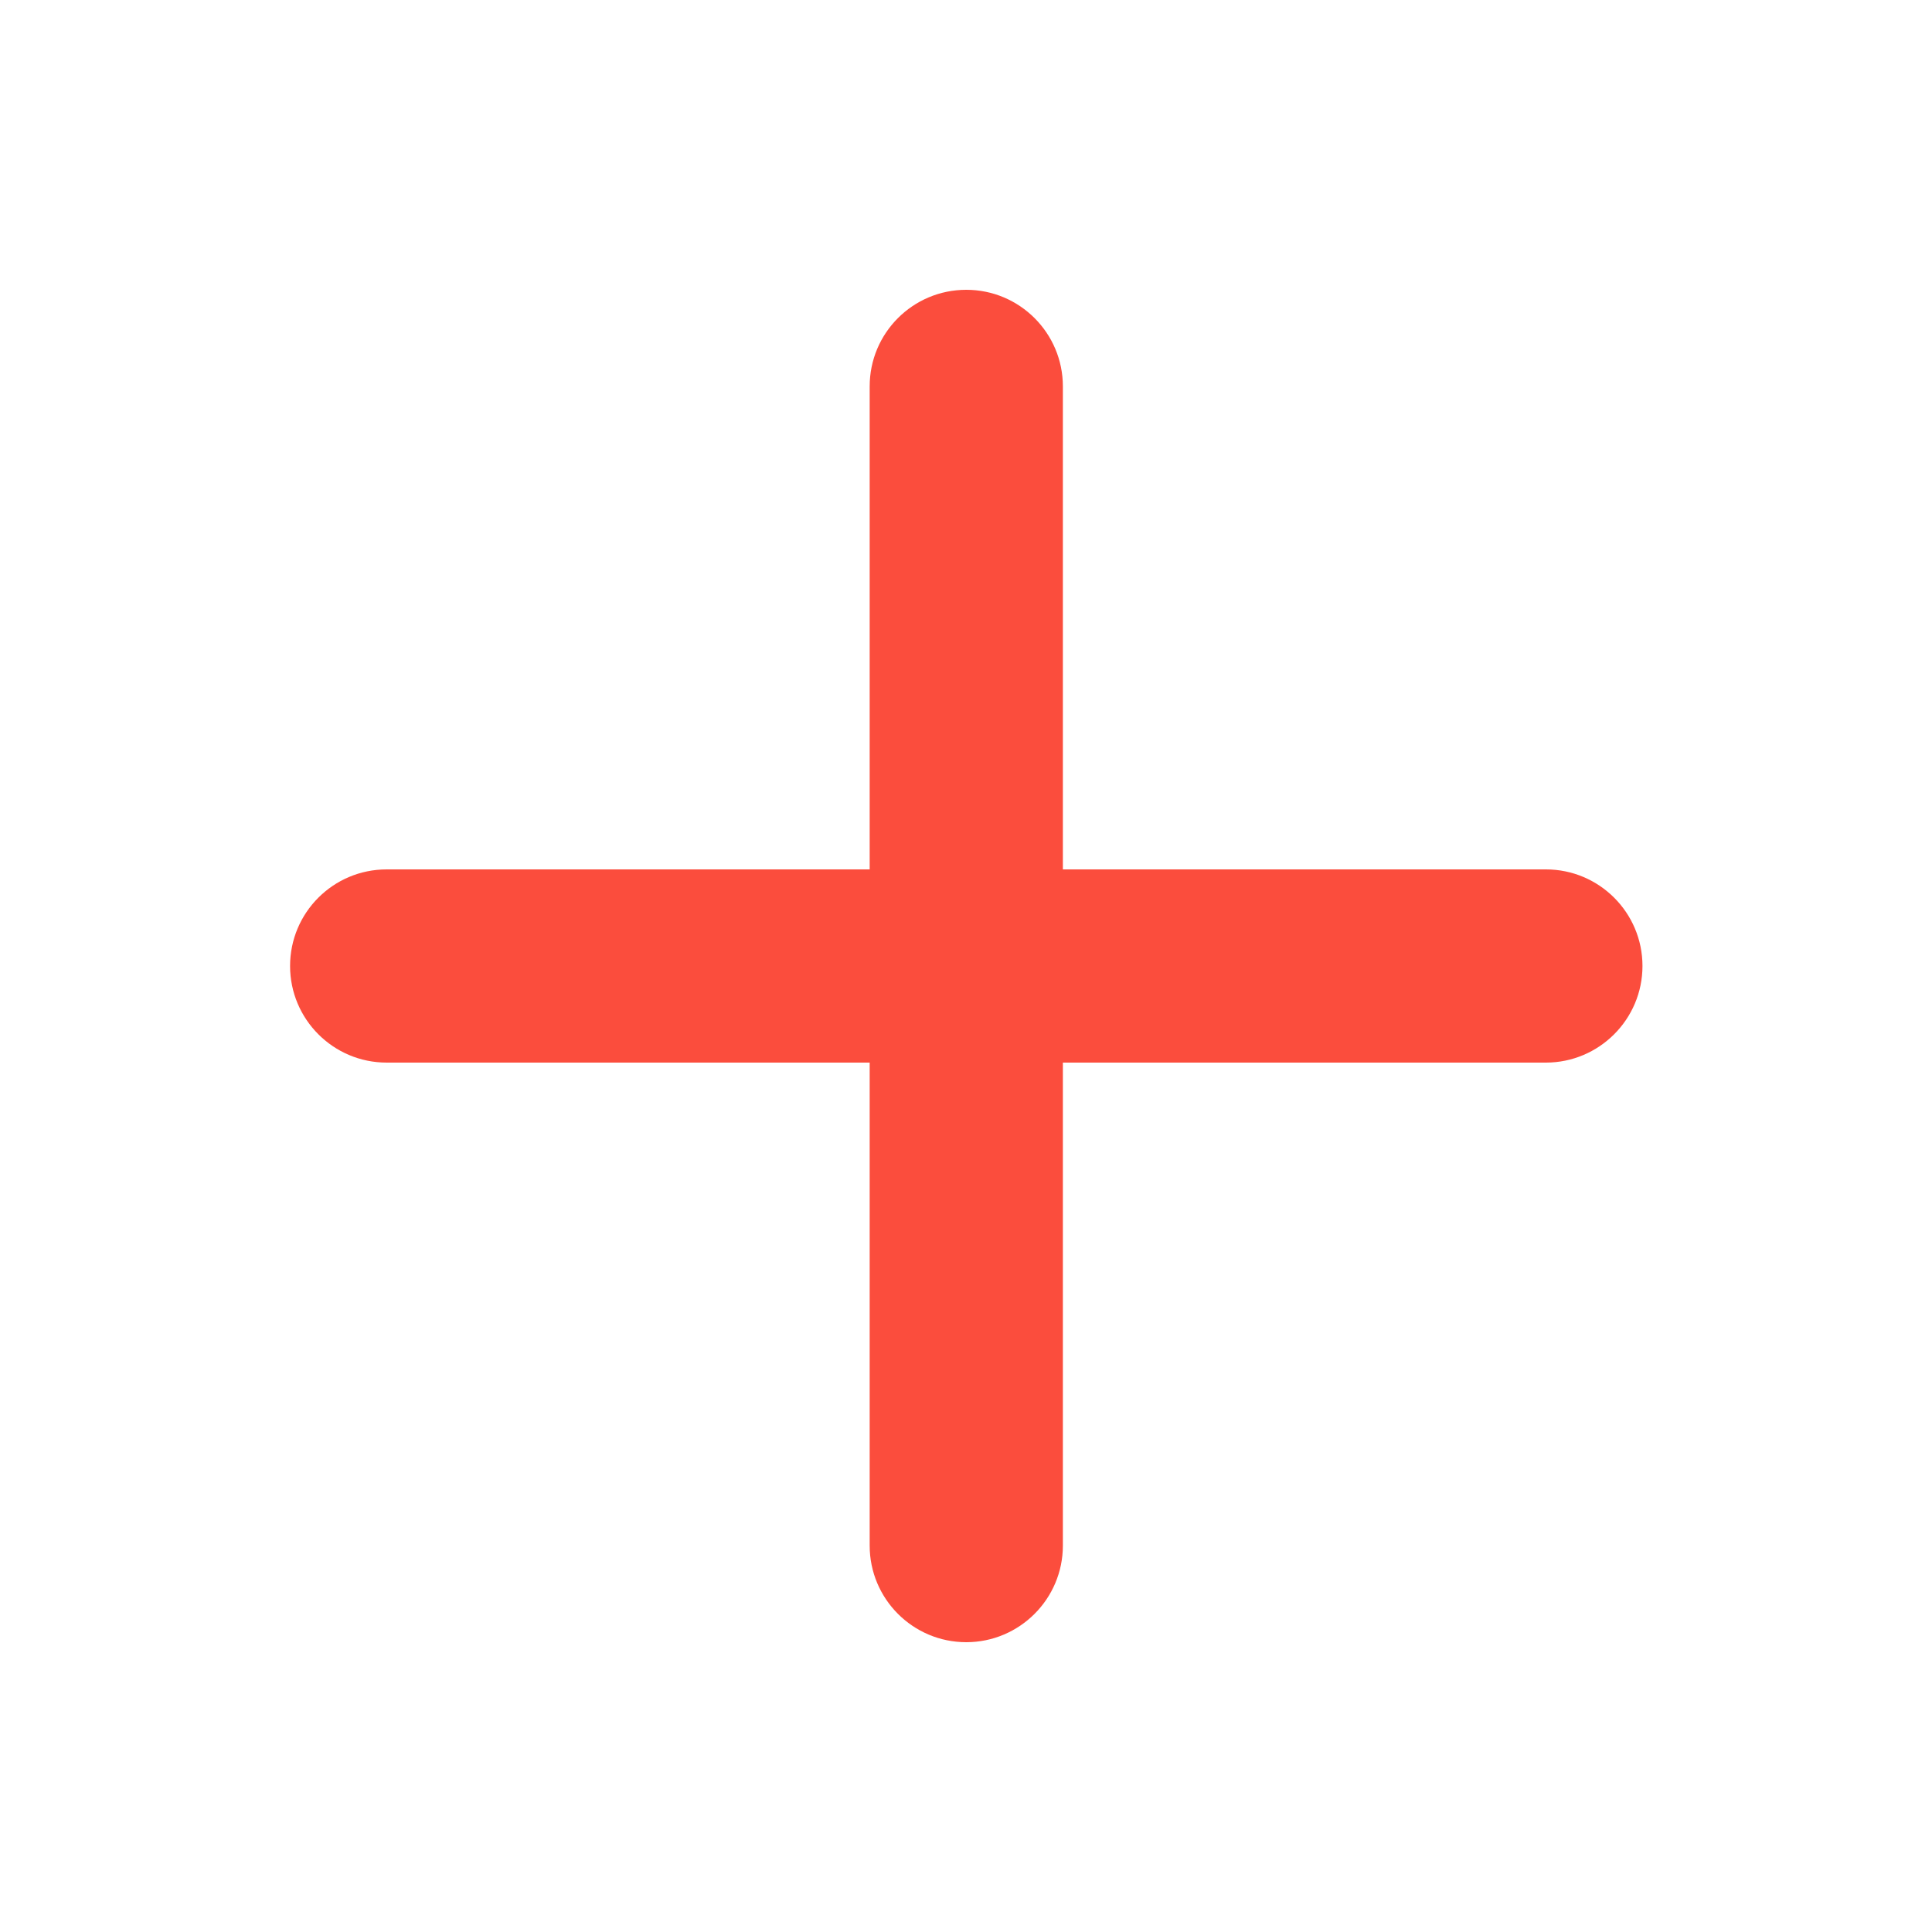 <svg xmlns="http://www.w3.org/2000/svg" width="14" height="14" viewBox="0 0 14 14" fill="none">
    <path fill-rule="evenodd" clip-rule="evenodd" d="M7.002 2.1C7.388 2.1 7.702 2.413 7.702 2.8V6.3H11.202C11.588 6.3 11.902 6.613 11.902 7C11.902 7.386 11.588 7.7 11.202 7.7H7.702V11.2C7.702 11.586 7.388 11.9 7.002 11.9C6.615 11.9 6.302 11.586 6.302 11.2V7.7H2.802C2.415 7.7 2.102 7.386 2.102 7C2.102 6.613 2.415 6.3 2.802 6.3L6.302 6.3V2.8C6.302 2.413 6.615 2.1 7.002 2.1Z" fill="#FB4D3D"/>
</svg>